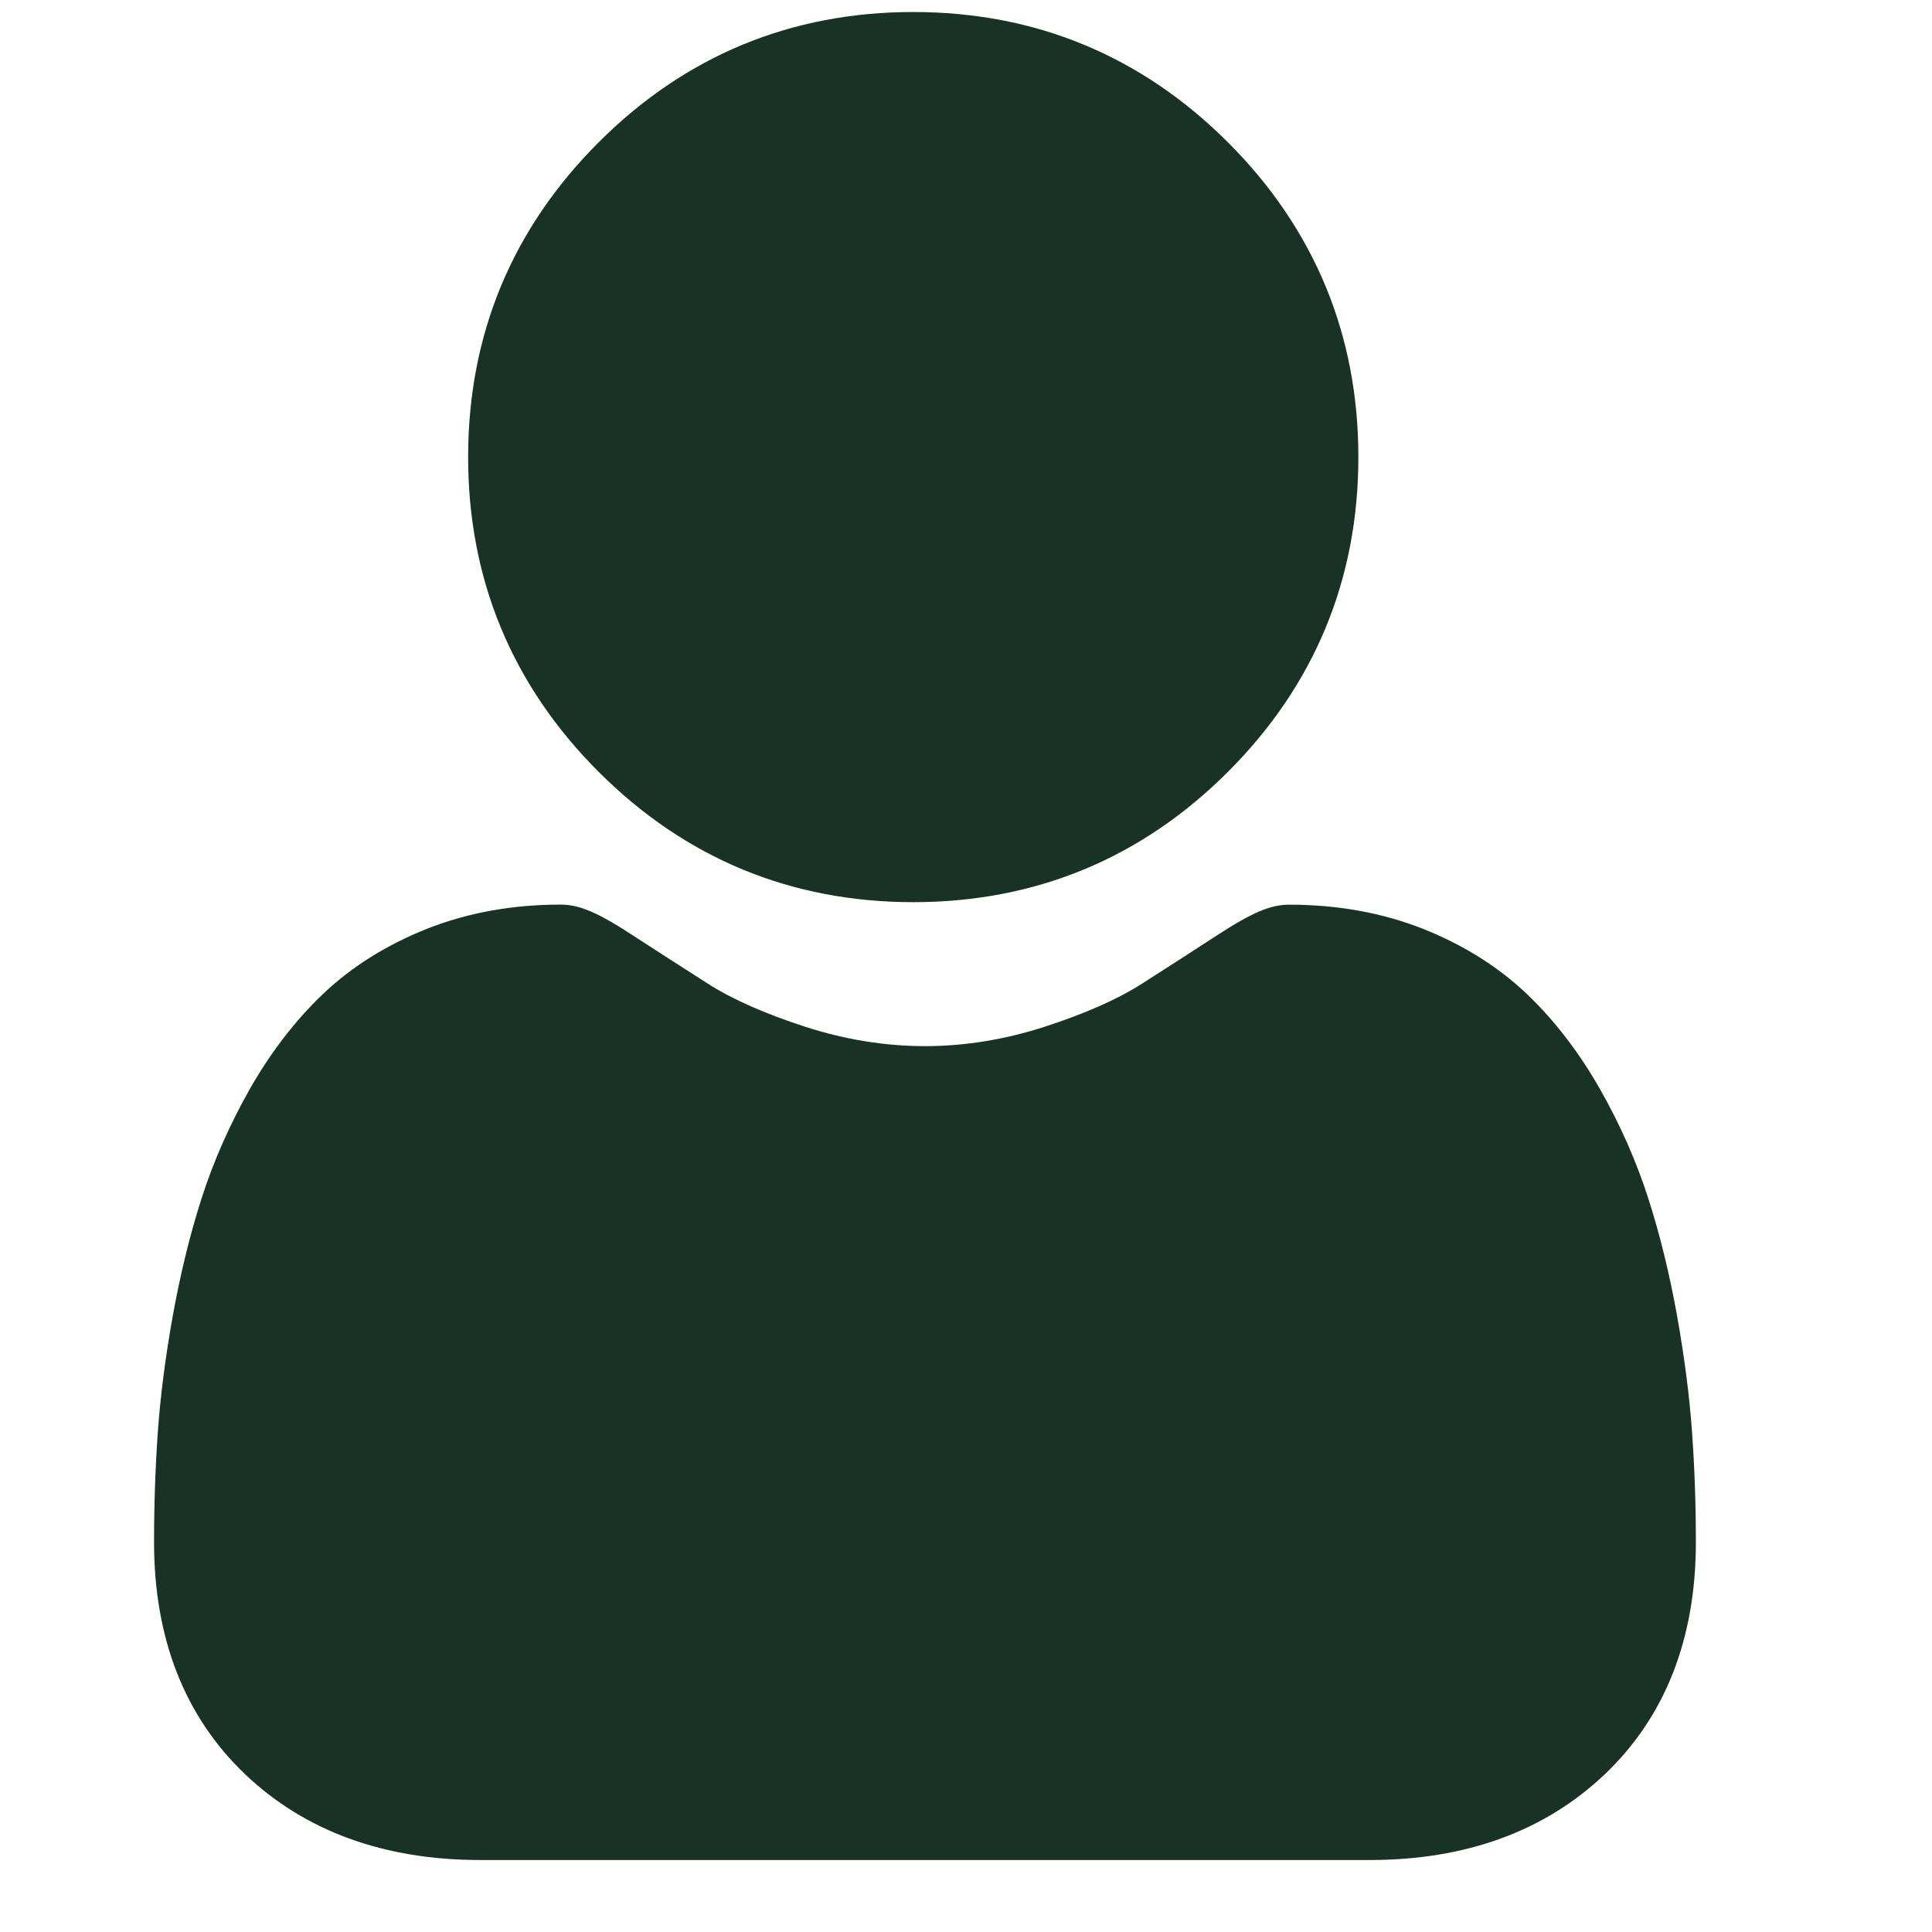 <svg width="23" height="23" viewBox="0 0 23 23" fill="none" xmlns="http://www.w3.org/2000/svg">
<g clip-path="url(#clip0_4049_7550)">
<path d="M10.872 10.74C12.328 10.74 13.589 10.218 14.619 9.188C15.649 8.158 16.171 6.897 16.171 5.441C16.171 3.986 15.649 2.725 14.619 1.695C13.588 0.665 12.328 0.143 10.872 0.143C9.416 0.143 8.156 0.665 7.126 1.695C6.096 2.725 5.573 3.985 5.573 5.441C5.573 6.897 6.096 8.158 7.126 9.188C8.156 10.218 9.417 10.74 10.872 10.74Z" fill="#183227"/>
<path d="M20.144 17.059C20.114 16.631 20.054 16.163 19.966 15.669C19.877 15.172 19.762 14.701 19.624 14.272C19.482 13.827 19.288 13.389 19.049 12.968C18.801 12.532 18.51 12.152 18.183 11.839C17.841 11.512 17.423 11.249 16.939 11.057C16.456 10.866 15.921 10.77 15.35 10.77C15.125 10.77 14.908 10.862 14.488 11.135C14.23 11.303 13.928 11.498 13.591 11.713C13.303 11.897 12.913 12.069 12.431 12.225C11.96 12.377 11.482 12.454 11.011 12.454C10.539 12.454 10.062 12.377 9.591 12.225C9.109 12.069 8.719 11.897 8.431 11.713C8.097 11.5 7.795 11.305 7.533 11.135C7.114 10.861 6.897 10.769 6.672 10.769C6.1 10.769 5.566 10.866 5.083 11.057C4.6 11.249 4.181 11.512 3.839 11.839C3.512 12.152 3.22 12.532 2.972 12.968C2.734 13.389 2.54 13.827 2.398 14.272C2.26 14.702 2.146 15.172 2.056 15.669C1.968 16.162 1.908 16.63 1.878 17.06C1.849 17.481 1.834 17.918 1.834 18.359C1.834 19.507 2.199 20.437 2.919 21.123C3.63 21.799 4.571 22.143 5.715 22.143H16.308C17.452 22.143 18.392 21.799 19.104 21.123C19.824 20.438 20.189 19.508 20.189 18.359C20.189 17.916 20.174 17.478 20.144 17.059Z" fill="#183227"/>
</g>
<defs>
<clipPath id="clip0_4049_7550">
<rect width="22" height="22" fill="white" transform="translate(0.029 0.143)"/>
</clipPath>
</defs>
</svg>
